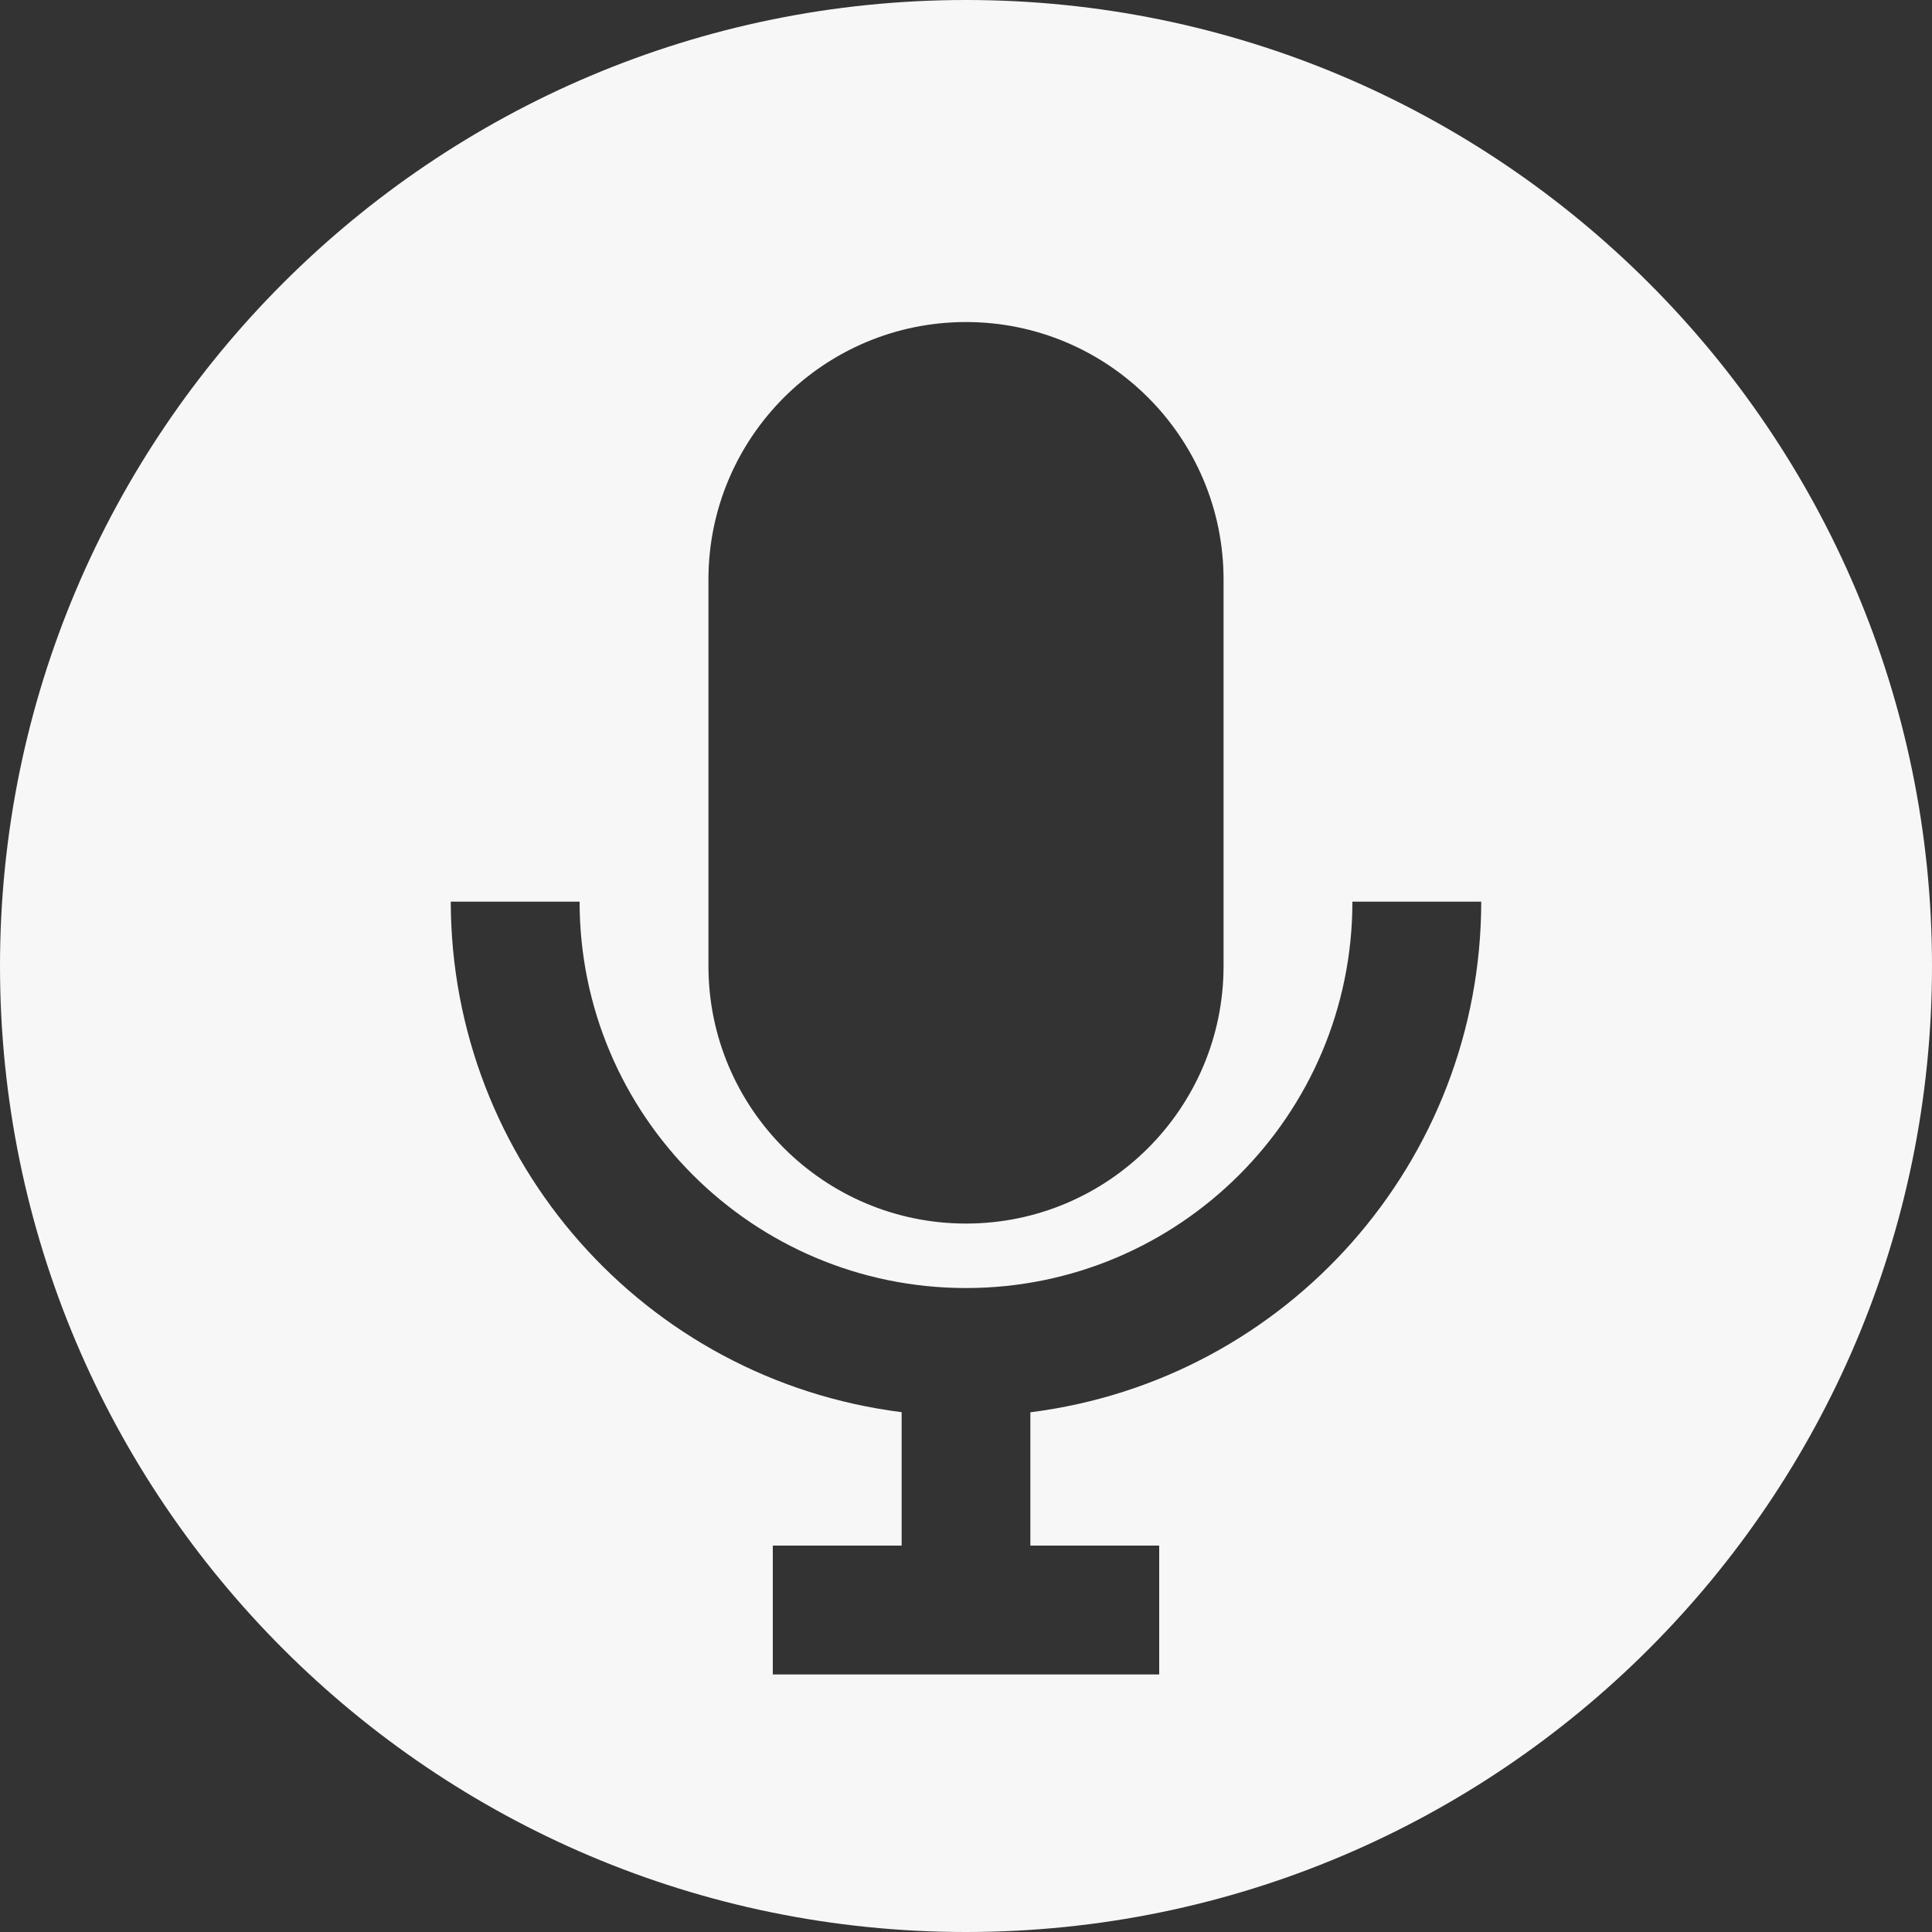 <?xml version="1.0" standalone="no"?><!-- Generator: Gravit.io --><svg xmlns="http://www.w3.org/2000/svg" xmlns:xlink="http://www.w3.org/1999/xlink" style="isolation:isolate" viewBox="0 0 16 16" width="16" height="16"><rect x="0" y="0" width="16" height="16" fill="#333333" stroke="none"/><defs><clipPath id="_clipPath_UOTqUnoPHT2kcqTvYP3IxrbdDAidGhiW"><rect width="16" height="16"/></clipPath></defs><g clip-path="url(#_clipPath_UOTqUnoPHT2kcqTvYP3IxrbdDAidGhiW)"><rect x="17.094" y="-0.094" width="4.625" height="3.594" transform="matrix(1,0,0,1,0,0)" fill="#F7F7F7"/><path d=" M 0 8 C 0 3.585 3.585 0 8 0 C 12.415 0 16 3.585 16 8 C 16 12.415 12.415 16 8 16 C 3.585 16 0 12.415 0 8 Z  M 8 2.667 C 9.177 2.667 10.133 3.623 10.133 4.8 L 10.133 8 C 10.133 9.177 9.177 10.133 8 10.133 C 6.823 10.133 5.867 9.177 5.867 8 L 5.867 4.8 C 5.867 3.623 6.823 2.667 8 2.667 Z  M 3.733 7.467 C 3.736 9.615 5.335 11.426 7.467 11.695 L 7.467 12.8 L 6.4 12.8 L 6.4 13.867 L 9.6 13.867 L 9.6 12.8 L 8.533 12.8 L 8.533 11.696 C 10.665 11.427 12.265 9.615 12.267 7.467 L 11.2 7.467 C 11.2 9.234 9.767 10.667 8 10.667 C 6.233 10.667 4.8 9.234 4.8 7.467 L 3.733 7.467 Z " fill-rule="evenodd" fill="#F7F7F7"/></g></svg>